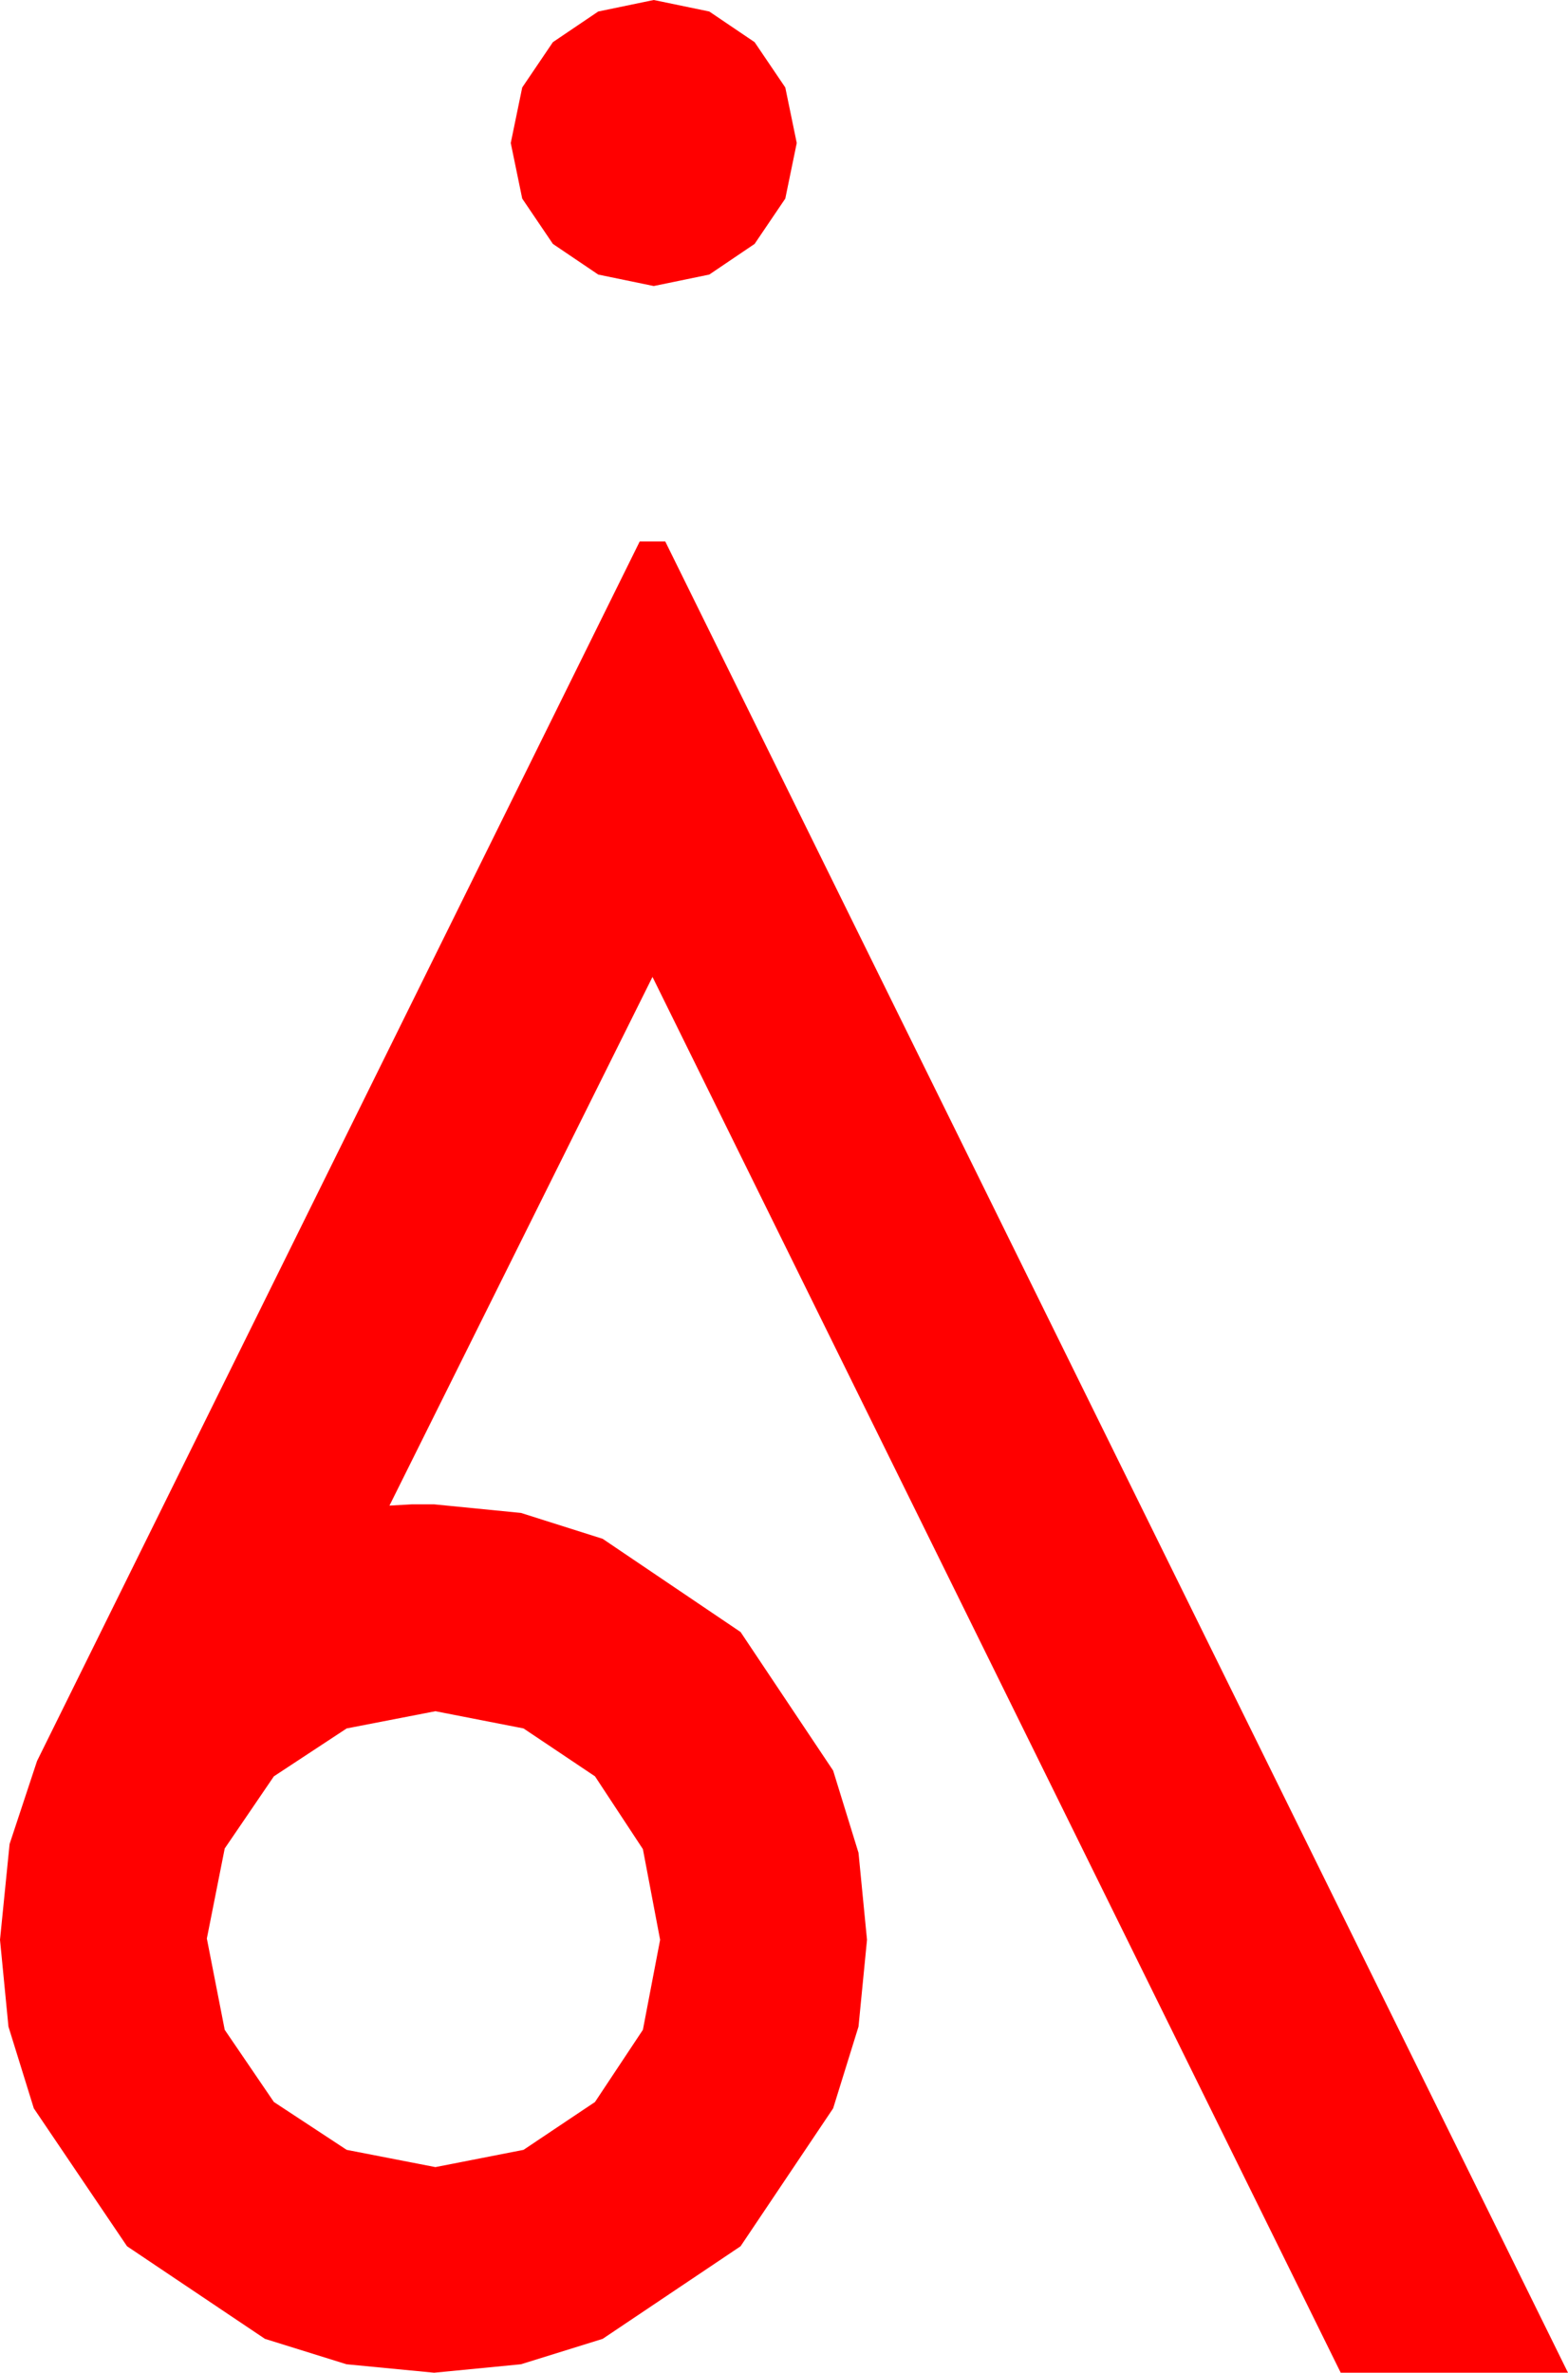 <?xml version="1.0" encoding="utf-8"?>
<!DOCTYPE svg PUBLIC "-//W3C//DTD SVG 1.1//EN" "http://www.w3.org/Graphics/SVG/1.1/DTD/svg11.dtd">
<svg width="35.977" height="54.434" xmlns="http://www.w3.org/2000/svg" xmlns:xlink="http://www.w3.org/1999/xlink" xmlns:xml="http://www.w3.org/XML/1998/namespace" version="1.1">
  <g>
    <g>
      <path style="fill:#FF0000;fill-opacity:1" d="M9.99,39.258L7.954,39.653 6.284,40.752 5.156,42.407 4.746,44.473 5.156,46.567 6.284,48.223 7.954,49.321 9.99,49.717 12.012,49.321 13.652,48.223 14.751,46.567 15.146,44.502 14.751,42.422 13.652,40.752 12.012,39.653 9.99,39.258z M14.678,12.422L15.264,12.422 35.977,54.434 30.762,54.434 14.971,22.412 8.936,34.541 9.448,34.512 9.961,34.512 11.953,34.709 13.828,35.303 16.992,37.441 19.116,40.62 19.698,42.506 19.893,44.502 19.698,46.494 19.116,48.369 16.992,51.533 13.828,53.657 11.953,54.24 9.961,54.434 7.95,54.24 6.079,53.657 2.915,51.533 0.776,48.369 0.194,46.494 0,44.502 0.22,42.305 0.85,40.4 14.678,12.422z M15,0L16.274,0.264 17.314,0.967 18.018,2.007 18.281,3.281 18.018,4.556 17.314,5.596 16.274,6.299 15,6.562 13.726,6.299 12.686,5.596 11.982,4.556 11.719,3.281 11.982,2.007 12.686,0.967 13.726,0.264 15,0z" />
    </g>
  </g>
</svg>